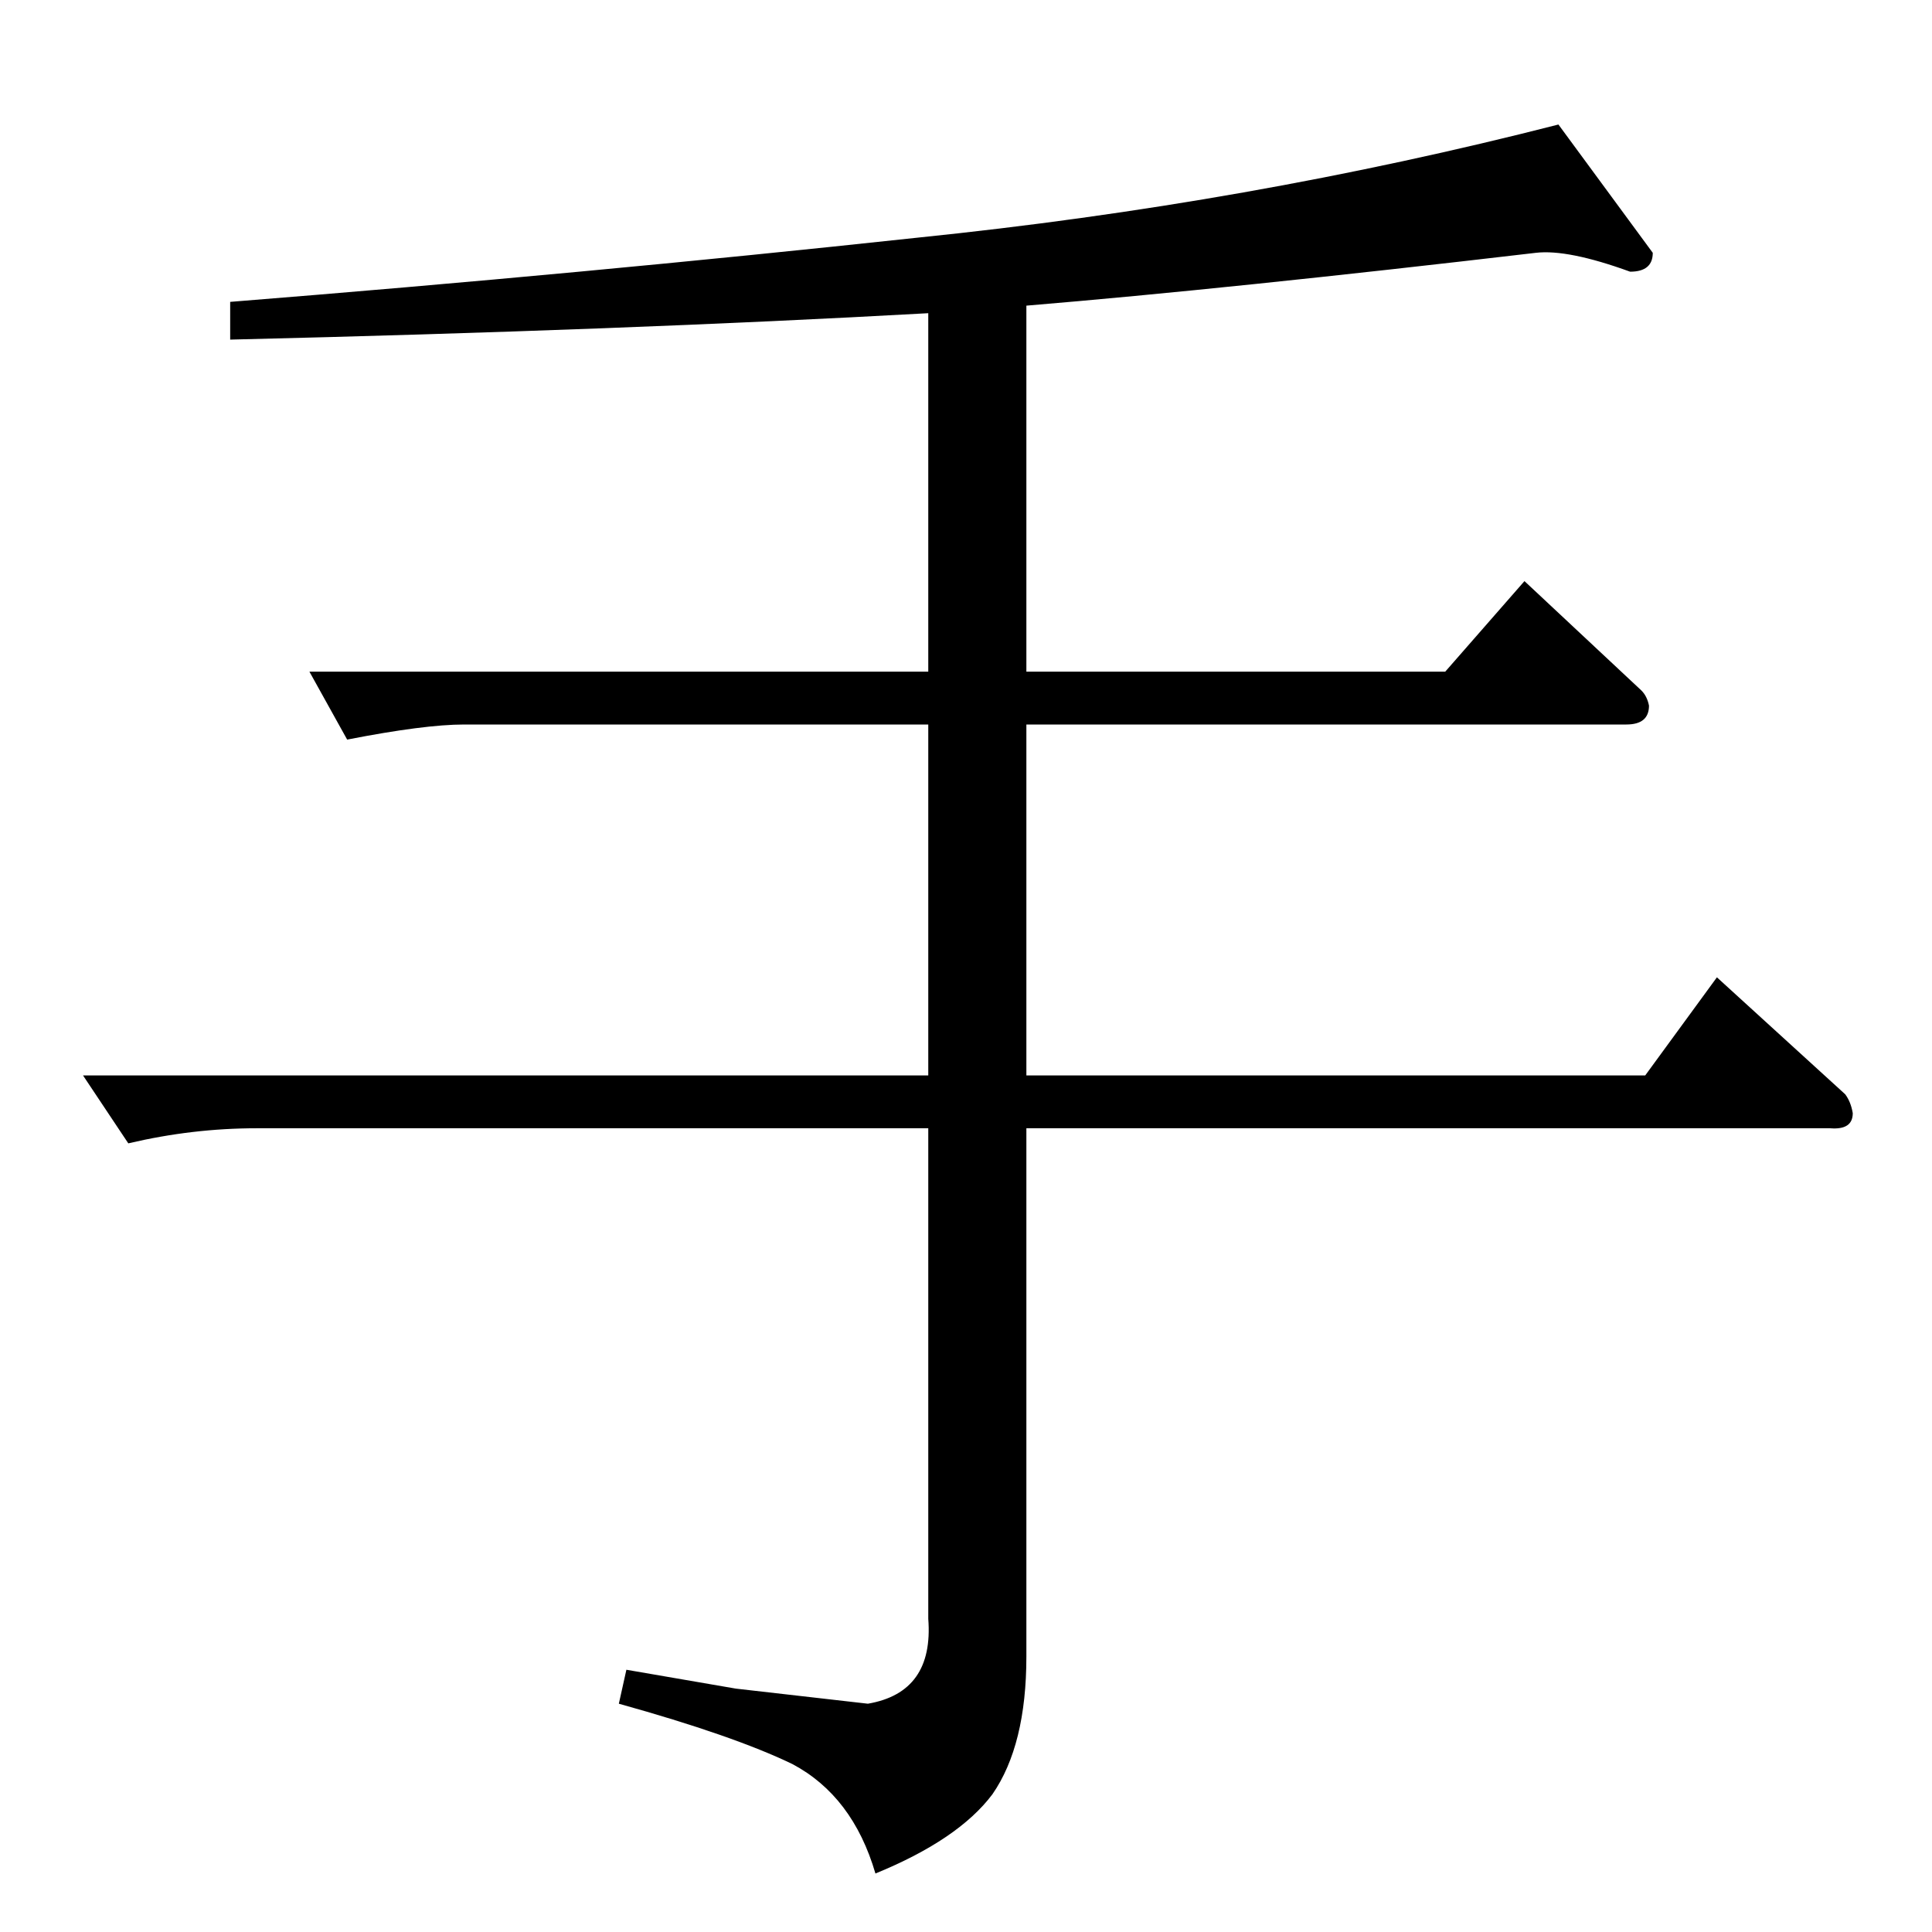 <?xml version="1.0" standalone="no"?>
<!DOCTYPE svg PUBLIC "-//W3C//DTD SVG 1.1//EN" "http://www.w3.org/Graphics/SVG/1.1/DTD/svg11.dtd" >
<svg xmlns="http://www.w3.org/2000/svg" xmlns:xlink="http://www.w3.org/1999/xlink" version="1.1" viewBox="0 -205 1024 1024">
  <g transform="matrix(1 0 0 -1 0 819)">
   <path fill="currentColor"
d="M814 890q-162 -19 -270 -28v-194h222l42 48l62 -58q3 -3 4 -8q0 -10 -12 -10h-318v-186h328l38 52l68 -62q3 -4 4 -10q0 -9 -12 -8h-426v-280q0 -47 -18 -73q-18 -24 -62 -42q-12 41 -44 58q-31 15 -92 32l4 18l58 -10l70 -8q35 6 32 45v260h-356q-34 0 -68 -8l-24 36
h448v186h-246q-21 0 -62 -8l-20 36h328v190q-161 -9 -370 -14v20q188 15 364 34q176 18 340 60l50 -68q0 -10 -12 -10q-33 12 -50 10v0v0v0z" />
  </g>

</svg>
